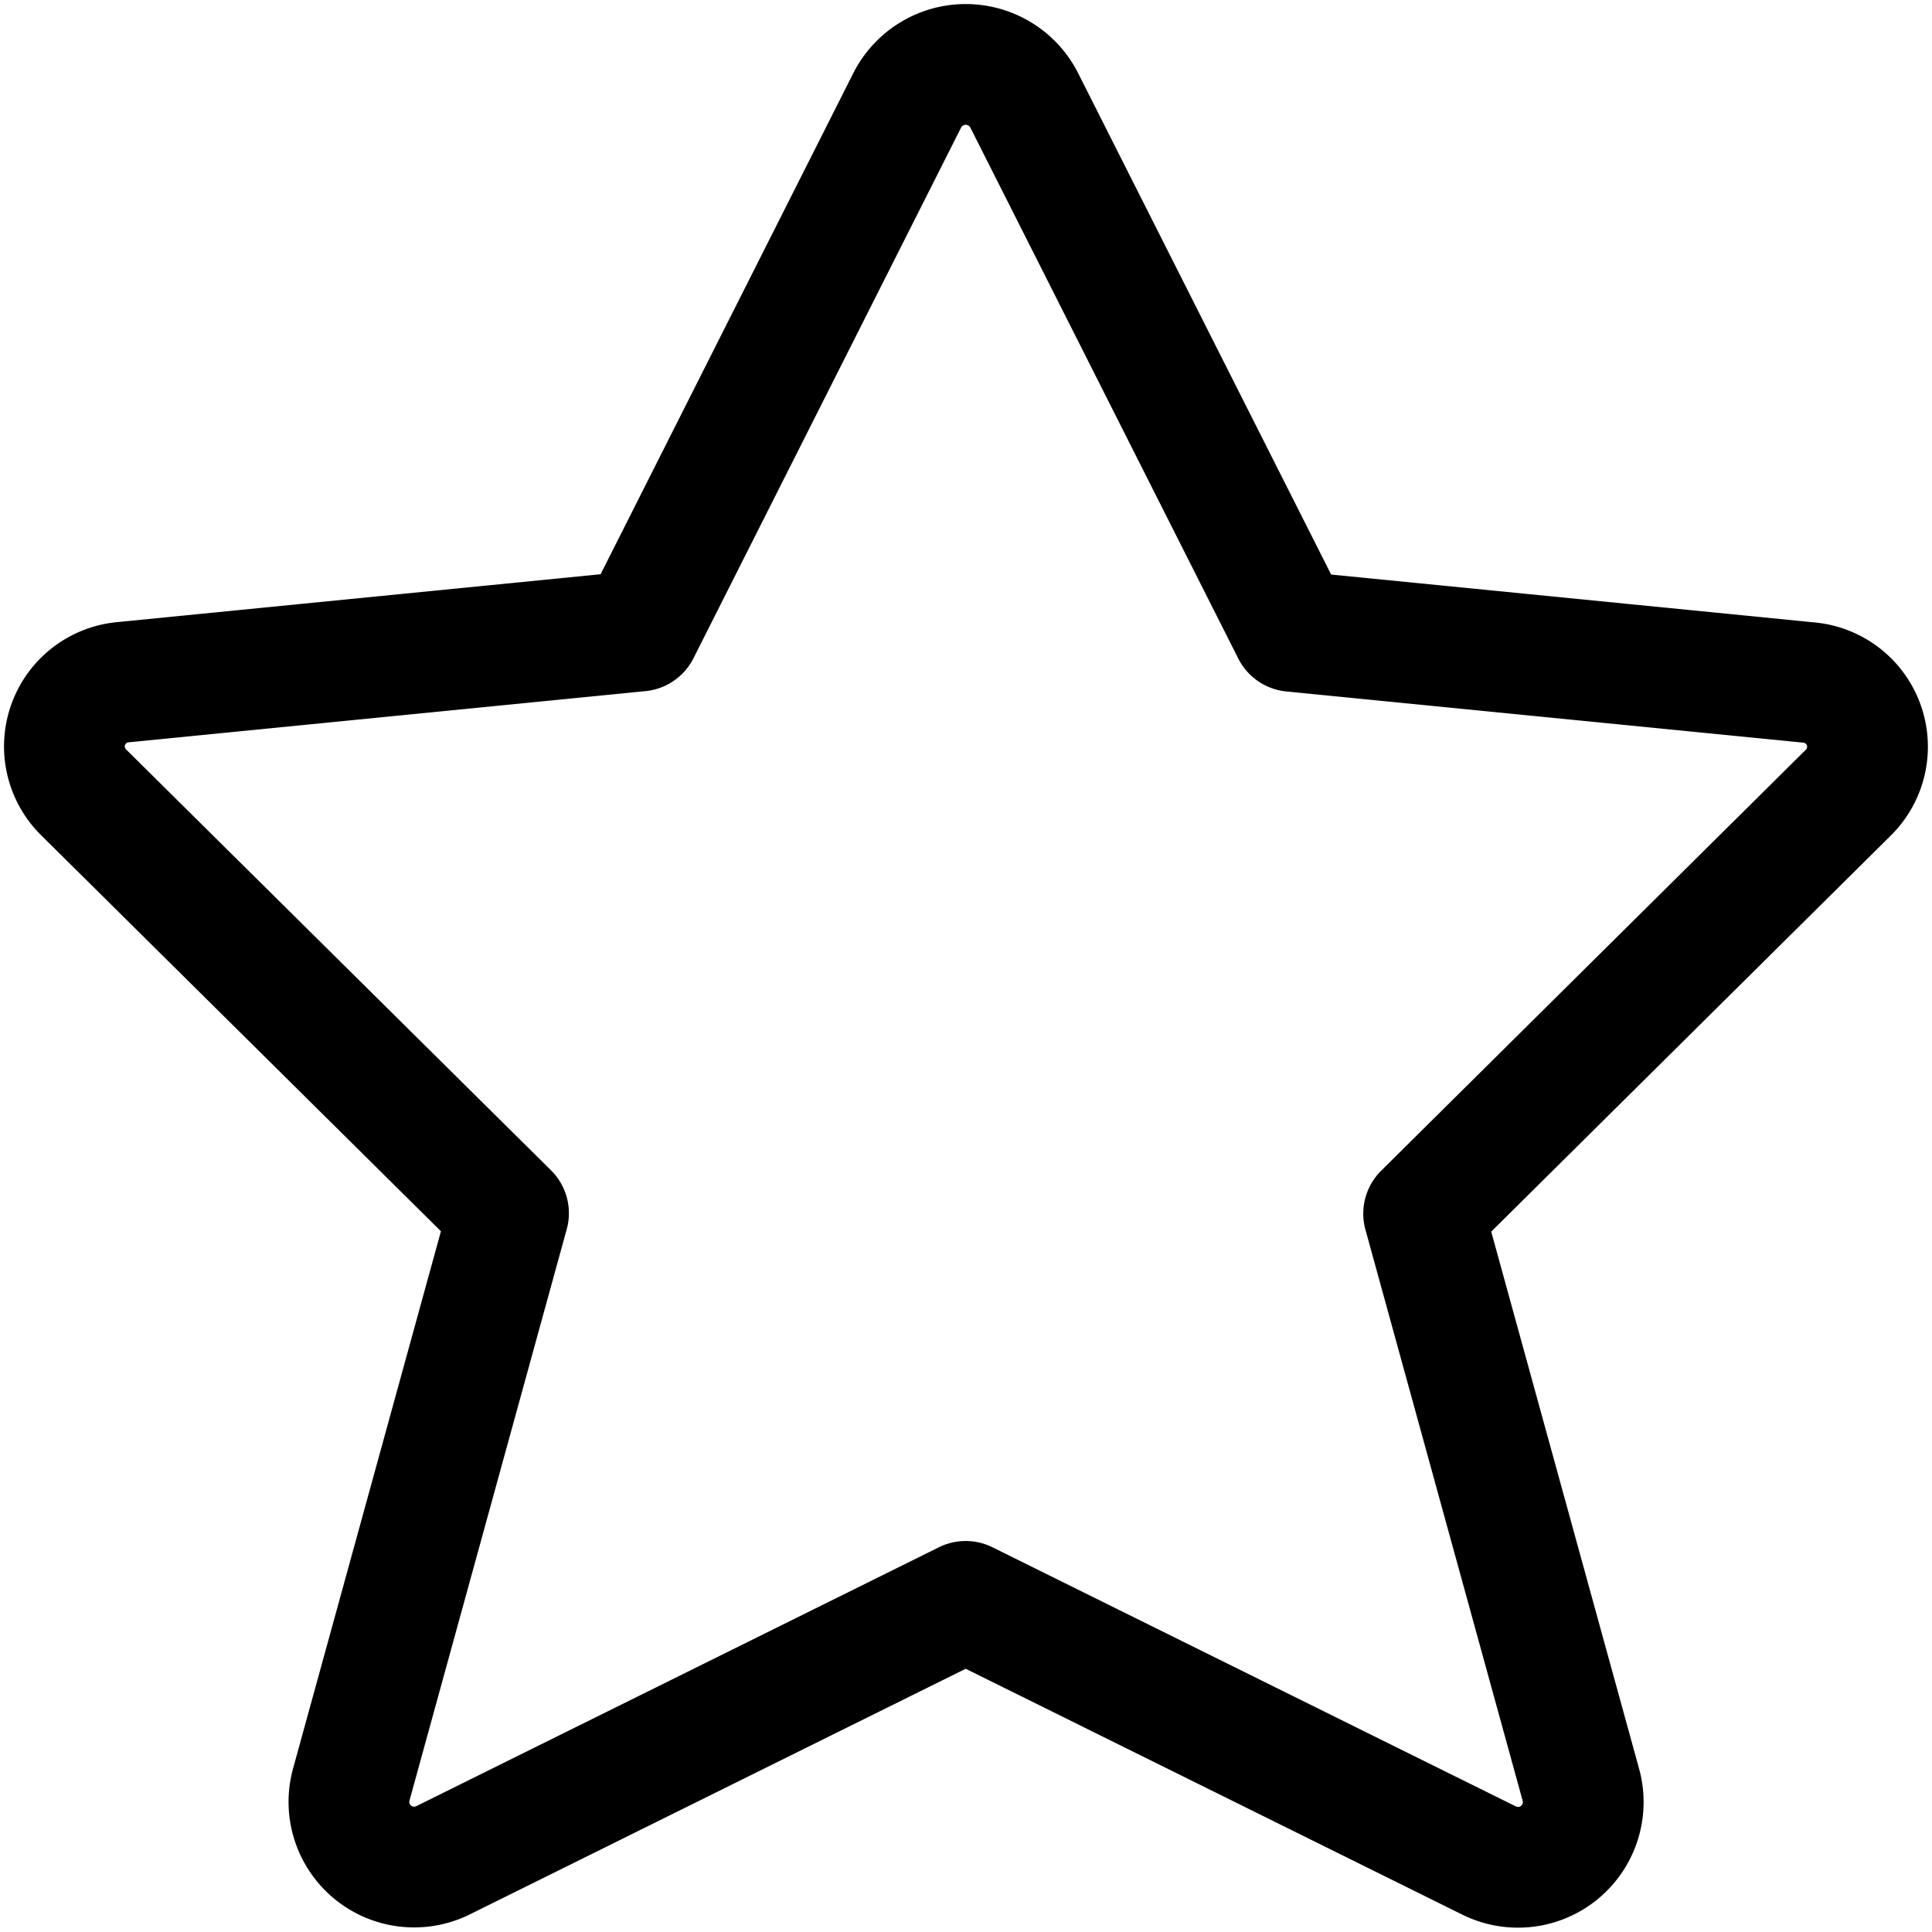 <svg width="24" height="24" viewBox="0 0 24 24" fill="none" xmlns="http://www.w3.org/2000/svg"><path d="M12.722 1.244l3.33 6.599 6.411.635a.801.801 0 01.498 1.368l-5.276 5.23 1.956 7.105a.81.81 0 01-1.145.93l-6.5-3.218-6.49 3.215a.81.81 0 01-1.145-.93l1.956-7.107-5.28-5.23a.801.801 0 01.498-1.367l6.41-.635 3.326-6.595a.815.815 0 011.451 0v0z" stroke="#000" stroke-width="1.5" stroke-linecap="round" stroke-linejoin="round"/></svg>